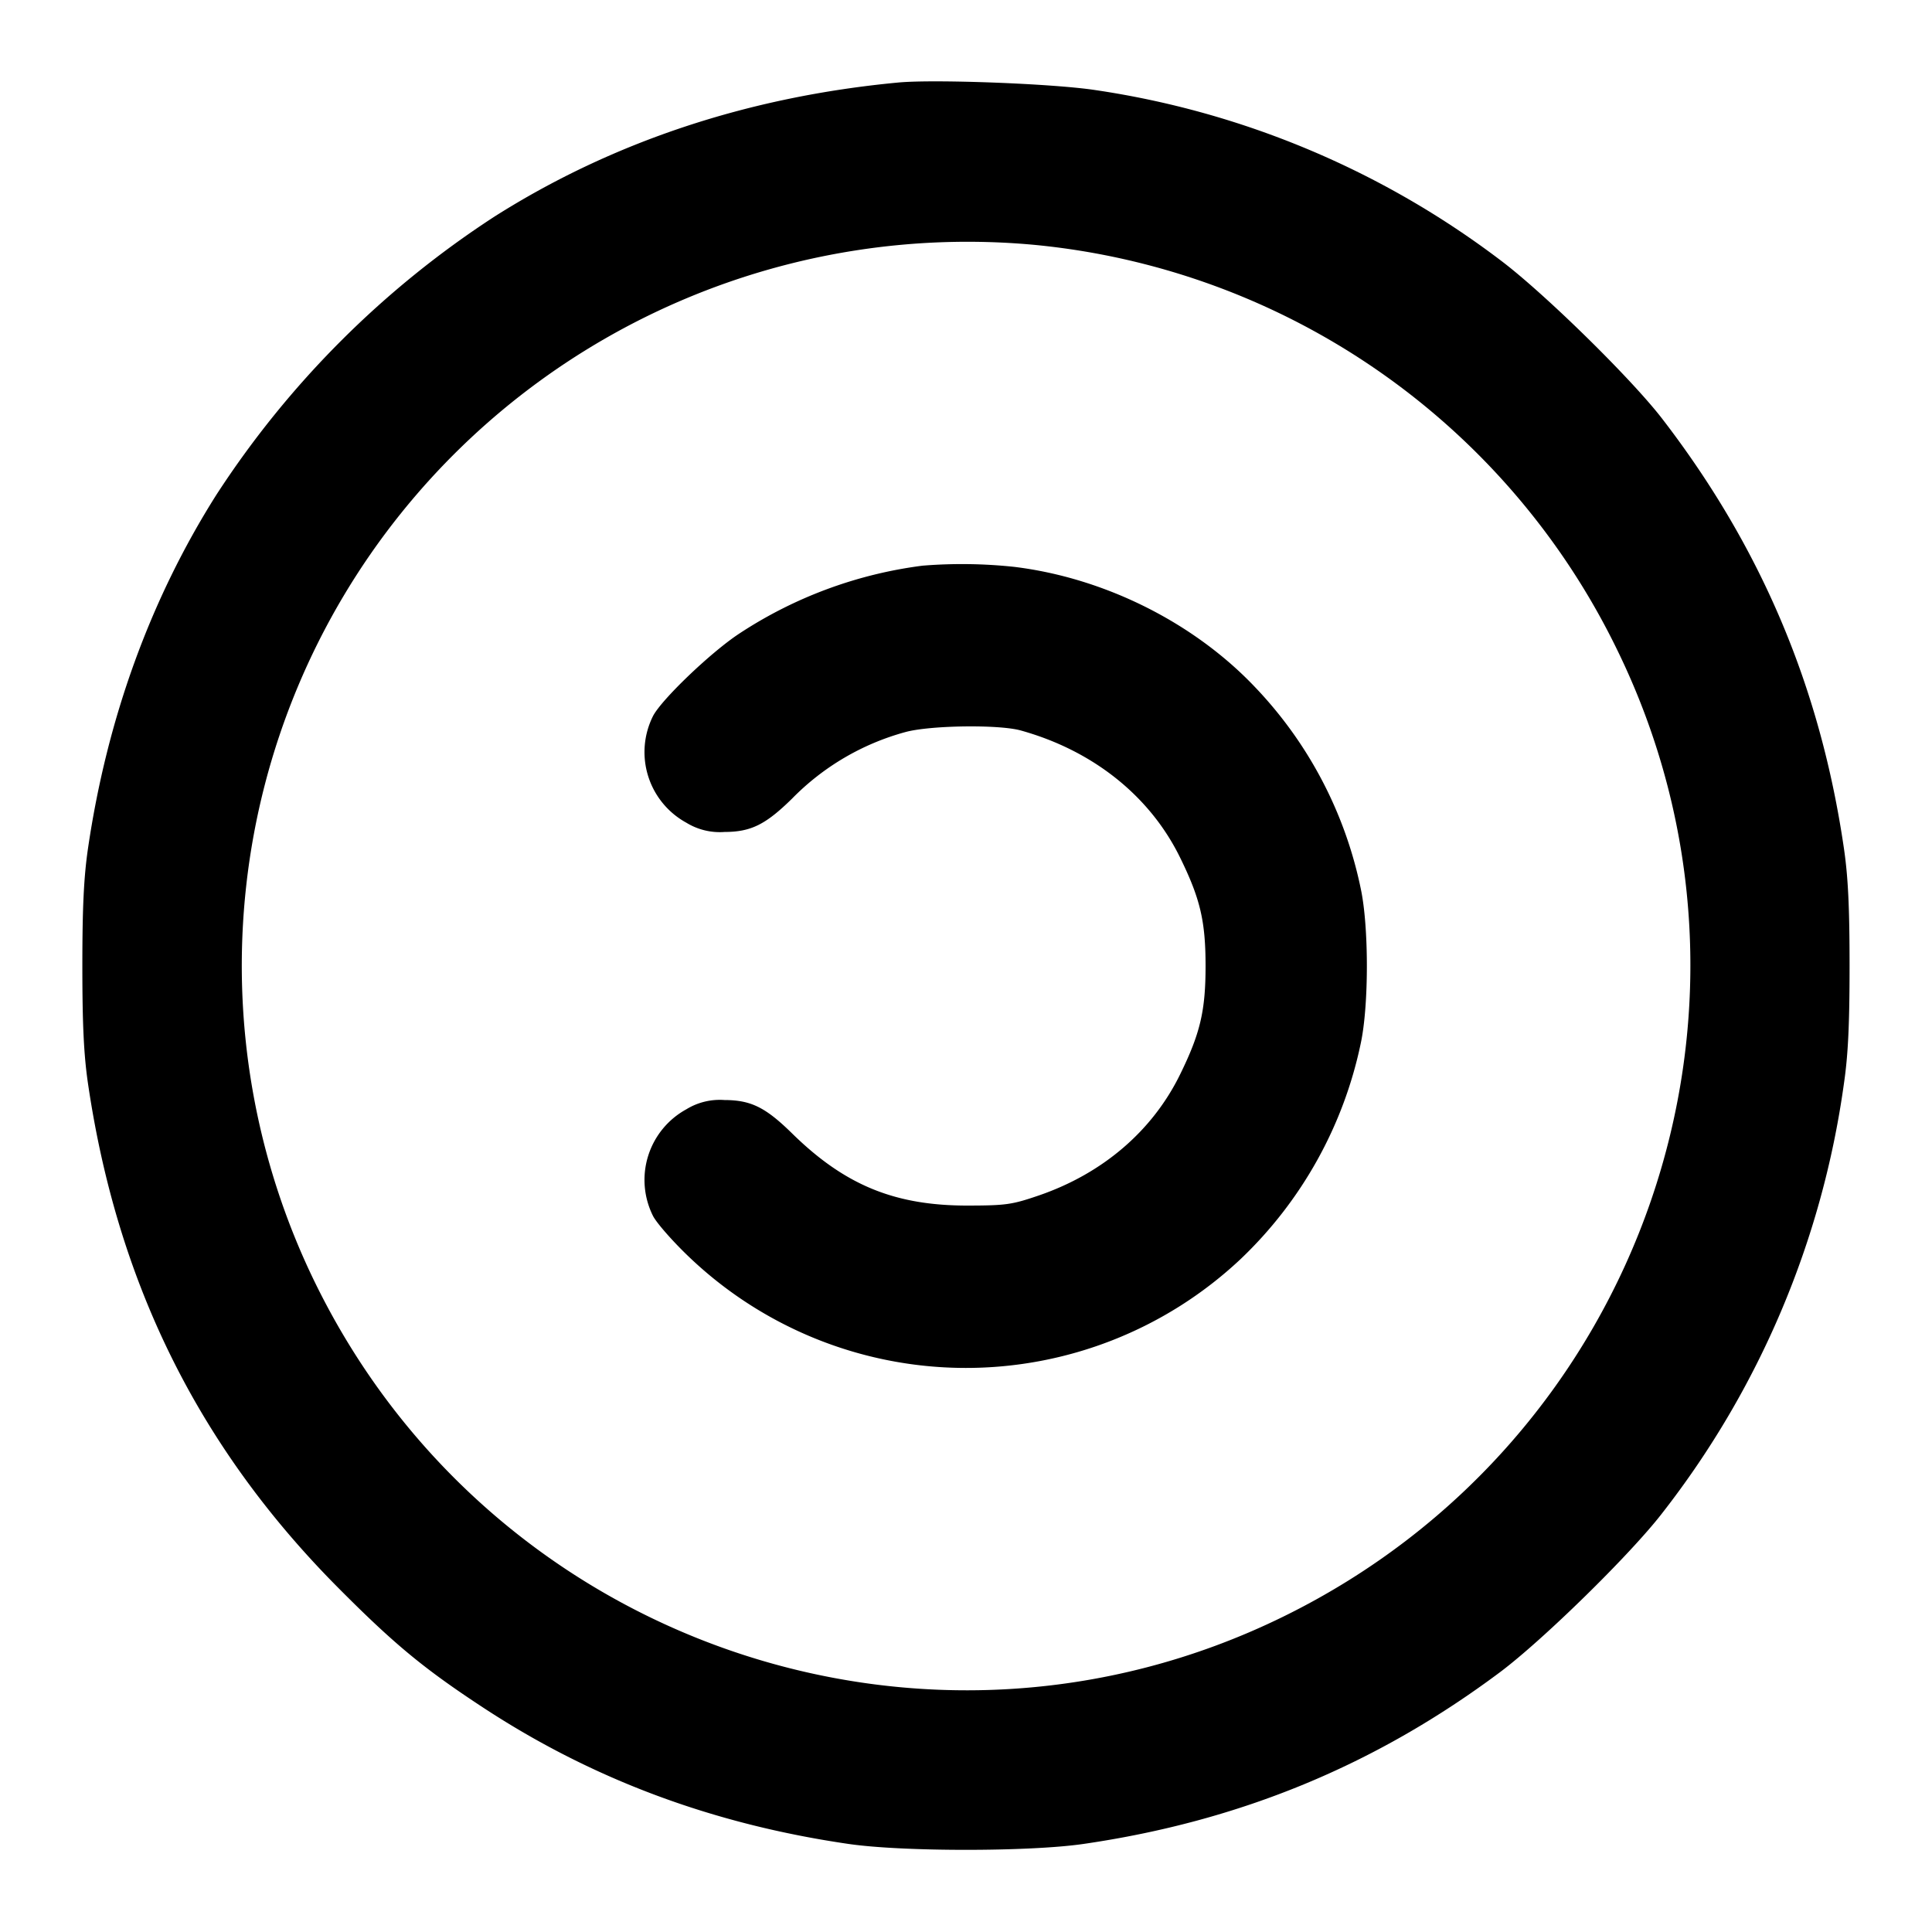 <svg xmlns="http://www.w3.org/2000/svg" width="24" height="24" fill="none" stroke="currentColor" stroke-width="2" stroke-linecap="round" stroke-linejoin="round"><path d="M11.16 1.025c-1.859.175-3.545.734-5.012 1.662a11.748 11.748 0 0 0-3.461 3.461C1.869 7.442 1.33 8.925 1.093 10.54c-.052.356-.07.733-.07 1.46s.018 1.104.07 1.46c.366 2.489 1.384 4.537 3.126 6.282.686.689 1.053.991 1.781 1.469 1.357.891 2.852 1.449 4.54 1.695.671.098 2.249.098 2.92 0 1.945-.283 3.631-.98 5.177-2.136.533-.4 1.615-1.46 2.009-1.97a11.152 11.152 0 0 0 2.26-5.34c.052-.355.07-.736.07-1.46s-.018-1.105-.07-1.46c-.292-2-1.028-3.742-2.259-5.34-.388-.503-1.474-1.567-2.01-1.969A10.98 10.98 0 0 0 13.6 1.118c-.525-.079-1.991-.135-2.44-.093m1.703 2.018a9.005 9.005 0 0 1 7.22 5.017c2.183 4.452.329 9.831-4.143 12.023-4.45 2.182-9.836.326-12.023-4.143a8.973 8.973 0 0 1 1.07-9.571 9.028 9.028 0 0 1 7.876-3.326M11.46 7.027a5.386 5.386 0 0 0-2.28.846c-.354.234-.963.818-1.068 1.022a1 1 0 0 0 .414 1.325.794.794 0 0 0 .474.115c.328-.001.509-.09.839-.414a3.118 3.118 0 0 1 1.408-.827c.306-.084 1.159-.096 1.433-.02.896.249 1.604.813 1.979 1.578.251.511.317.792.317 1.348s-.066.837-.317 1.348c-.344.702-.962 1.23-1.753 1.502-.336.115-.408.125-.886.126-.906.001-1.526-.254-2.181-.897-.33-.324-.511-.413-.839-.414a.794.794 0 0 0-.474.115 1 1 0 0 0-.414 1.325c.044.086.239.309.434.496a4.98 4.98 0 0 0 6.865.04 5.153 5.153 0 0 0 1.493-2.681c.101-.472.101-1.448 0-1.92a5.121 5.121 0 0 0-1.316-2.507c-.761-.801-1.869-1.354-2.987-1.491a6.104 6.104 0 0 0-1.141-.015" fill-rule="evenodd" fill="#000" stroke="none"/></svg>